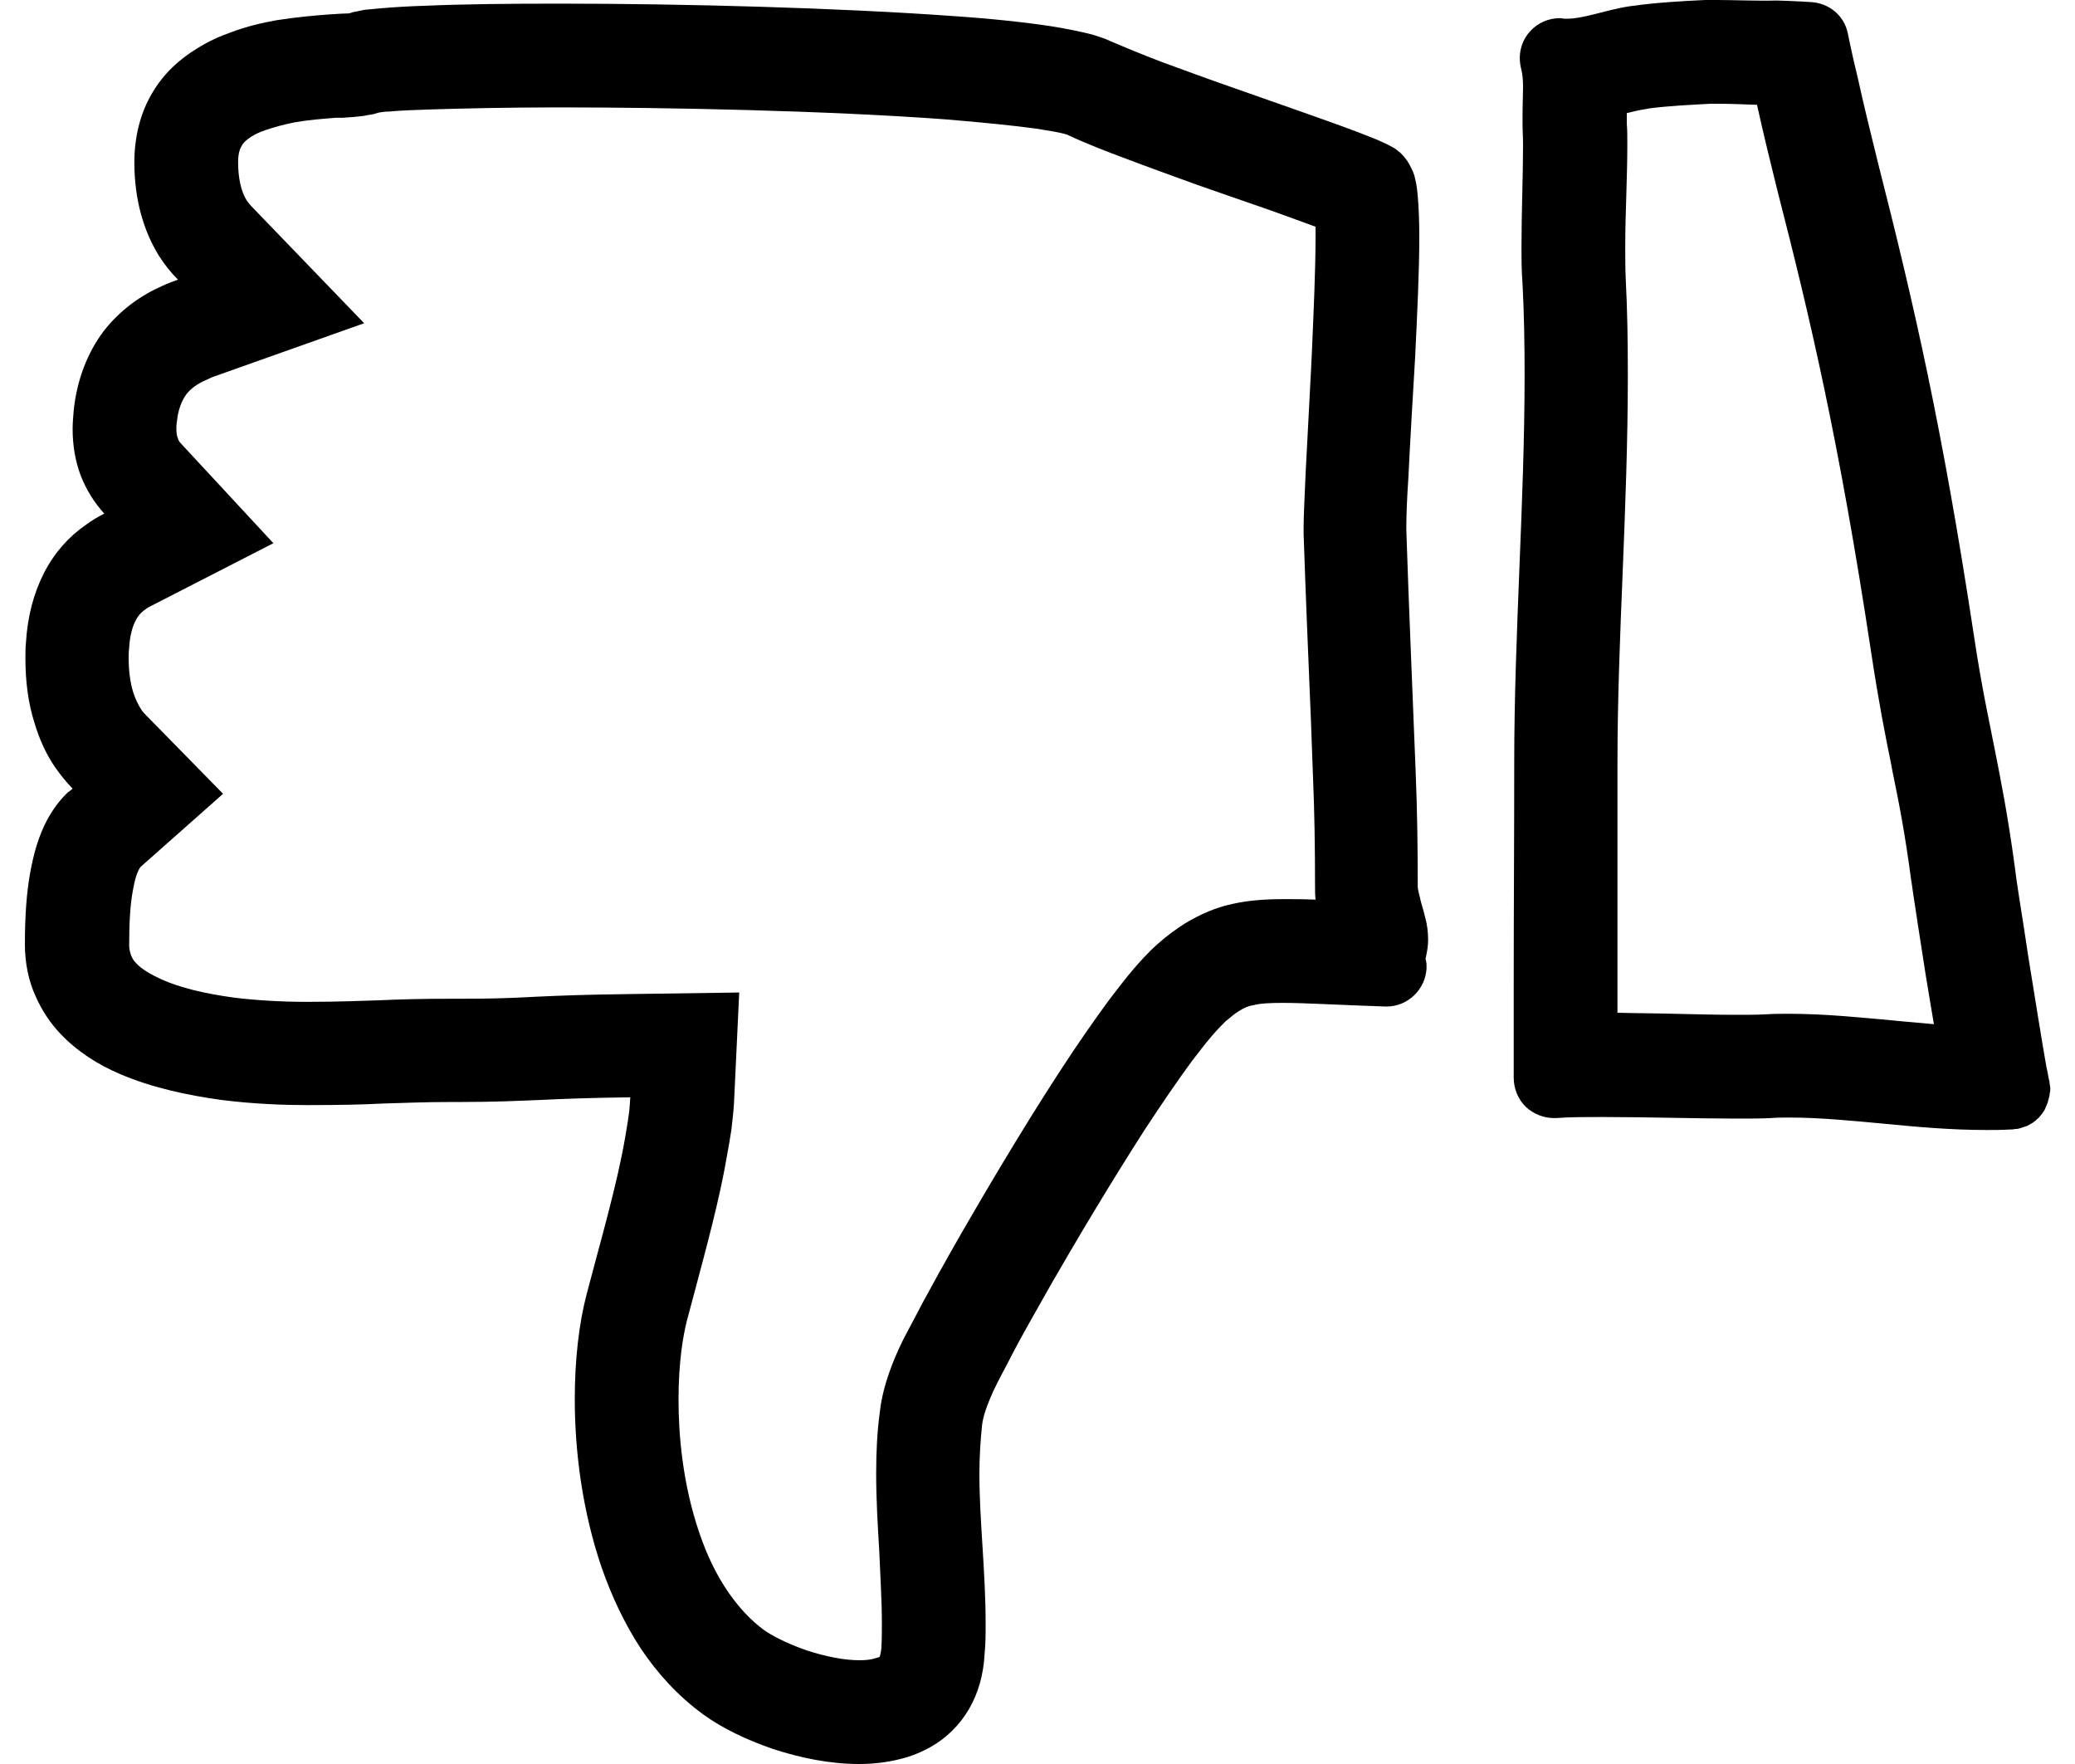 <svg xmlns="http://www.w3.org/2000/svg" viewBox="0 0 40 34">
	<path d="M16.57,32c-0.3,0-0.65-0.07-1.02-0.19c-0.43-0.15-0.69-0.3-0.82-0.39c-0.26-0.19-0.5-0.45-0.71-0.76
		c-0.21-0.31-0.39-0.68-0.53-1.09c-0.34-0.98-0.41-1.95-0.41-2.59c0-0.74,0.09-1.24,0.16-1.52l0.15-0.56
		c0.22-0.83,0.48-1.78,0.62-2.6c0.03-0.16,0.06-0.34,0.09-0.53c0.02-0.18,0.04-0.35,0.05-0.52l0.1-2.12l-2.12,0.03
		c-0.83,0.01-1.34,0.03-1.77,0.05l-0.2,0.01c-0.39,0.02-0.73,0.03-1.24,0.03H8.84H8.76c-0.63,0-1.02,0.01-1.45,0.03
		c-0.37,0.01-0.77,0.03-1.39,0.03c-0.5,0-0.98-0.03-1.4-0.08c-0.58-0.08-1.04-0.19-1.4-0.35c-0.22-0.1-0.39-0.2-0.5-0.32
		c-0.04-0.04-0.07-0.09-0.09-0.14c-0.01-0.03-0.04-0.1-0.04-0.21c0-0.43,0.02-0.77,0.07-1.04c0.04-0.23,0.08-0.35,0.14-0.45
		l0.02-0.02l1.58-1.4l-1.48-1.51c-0.07-0.07-0.09-0.1-0.1-0.12c-0.06-0.09-0.11-0.2-0.15-0.32c-0.06-0.19-0.09-0.42-0.09-0.67
		c0-0.06,0-0.12,0.01-0.19c0.01-0.22,0.06-0.41,0.13-0.54c0.06-0.11,0.13-0.17,0.19-0.21c0.04-0.03,0.08-0.05,0.12-0.07l2.34-1.2
		L3.49,8.55c-0.03-0.03-0.05-0.06-0.06-0.1C3.42,8.43,3.4,8.37,3.4,8.27c0-0.05,0-0.09,0.01-0.14C3.43,7.91,3.5,7.72,3.6,7.59
		c0.08-0.1,0.2-0.19,0.36-0.26C4,7.31,4.05,7.29,4.09,7.27l2.93-1.04L4.87,4C4.82,3.95,4.79,3.91,4.76,3.87
		C4.65,3.7,4.59,3.44,4.59,3.12c0-0.19,0.05-0.28,0.07-0.31C4.7,2.73,4.79,2.67,4.85,2.63C4.93,2.58,5.02,2.54,5.14,2.5
		c0.15-0.05,0.33-0.1,0.53-0.14c0.28-0.05,0.55-0.07,0.8-0.09L6.6,2.27c0.1-0.01,0.19-0.01,0.26-0.02c0.11-0.01,0.19-0.02,0.22-0.03
		L7.2,2.2L7.3,2.17c0.06-0.01,0.12-0.02,0.2-0.02c0.21-0.02,0.47-0.03,0.78-0.04c0.64-0.02,1.5-0.04,2.5-0.04
		c2.08,0,5.13,0.06,7.44,0.23c0.73,0.06,1.32,0.12,1.76,0.18c0.25,0.04,0.43,0.07,0.54,0.1c0.02,0.01,0.05,0.01,0.06,0.02
		c0.34,0.16,0.8,0.34,1.13,0.46c0.42,0.16,0.89,0.33,1.36,0.5l0.89,0.31c0.53,0.18,1.02,0.36,1.4,0.5c0,0.06,0,0.12,0,0.19
		c0,0.65-0.04,1.52-0.07,2.21c-0.02,0.47-0.05,0.93-0.07,1.37l-0.05,0.95c-0.02,0.47-0.04,0.86-0.04,1.05c0,0.06,0,0.11,0,0.15l0,0
		c0.04,1.19,0.09,2.38,0.14,3.57l0.04,1.09c0.03,0.69,0.04,1.41,0.04,2.12c0,0.09,0,0.18,0.01,0.27c-0.24-0.01-0.44-0.01-0.61-0.01
		c0,0,0,0,0,0c-0.4,0-0.71,0.03-0.98,0.09c-0.33,0.07-0.61,0.19-0.93,0.38c-0.17,0.11-0.34,0.23-0.53,0.4
		c-0.18,0.16-0.35,0.35-0.46,0.48c-0.14,0.16-0.29,0.36-0.46,0.58c-0.28,0.38-0.61,0.85-0.98,1.42c-0.76,1.17-1.49,2.42-1.86,3.06
		c-0.35,0.61-0.63,1.12-0.77,1.38l-0.12,0.23c-0.12,0.23-0.24,0.44-0.33,0.64c-0.2,0.44-0.33,0.85-0.37,1.23
		c-0.05,0.37-0.07,0.75-0.07,1.18c0,0.51,0.03,1.01,0.06,1.5C16.97,30.4,17,30.85,17,31.29c0,0.15,0,0.31-0.01,0.48
		c-0.01,0.1-0.03,0.15-0.03,0.16c-0.01,0.01-0.04,0.02-0.08,0.03C16.79,31.99,16.69,32,16.57,32 M16.56,34
		c0.27,0,0.54-0.03,0.81-0.1c0.2-0.05,0.4-0.13,0.59-0.24c0.28-0.16,0.54-0.41,0.72-0.72c0.18-0.31,0.28-0.67,0.3-1.06
		C19,31.69,19,31.49,19,31.29c0-1-0.12-1.98-0.12-2.88c0-0.32,0.02-0.64,0.05-0.93c0.02-0.19,0.1-0.4,0.21-0.65
		c0.11-0.24,0.26-0.5,0.4-0.78c0.13-0.25,0.4-0.73,0.73-1.31c0.5-0.87,1.17-1.99,1.8-2.97c0.32-0.49,0.63-0.94,0.9-1.31
		c0.14-0.18,0.26-0.34,0.38-0.48c0.11-0.13,0.21-0.23,0.27-0.29c0.11-0.09,0.19-0.16,0.26-0.2c0.11-0.07,0.18-0.1,0.3-0.12
		c0.12-0.03,0.29-0.04,0.55-0.04c0,0,0.01,0,0.01,0c0.42,0,1.05,0.04,1.97,0.07c0.01,0,0.02,0,0.02,0c0.41,0,0.75-0.33,0.77-0.74
		c0-0.06,0-0.12-0.02-0.18c0.03-0.13,0.05-0.25,0.05-0.36c0-0.16-0.02-0.3-0.05-0.41c-0.04-0.18-0.09-0.31-0.11-0.42
		c-0.03-0.11-0.04-0.18-0.04-0.2c0-0.74-0.01-1.48-0.04-2.21c-0.06-1.57-0.13-3.11-0.18-4.66v0c0-0.02,0-0.04,0-0.07
		c0-0.18,0.01-0.52,0.04-0.95c0.03-0.64,0.08-1.48,0.13-2.32c0.04-0.83,0.08-1.66,0.08-2.31c0-0.3-0.01-0.56-0.03-0.79
		c-0.01-0.11-0.02-0.22-0.05-0.33c-0.01-0.06-0.03-0.12-0.07-0.2c-0.02-0.04-0.04-0.08-0.07-0.13c-0.03-0.05-0.08-0.11-0.14-0.17
		c-0.07-0.06-0.11-0.09-0.15-0.11c-0.07-0.04-0.13-0.07-0.2-0.1c-0.12-0.06-0.27-0.11-0.44-0.18c-0.6-0.23-1.54-0.55-2.47-0.88
		c-0.46-0.16-0.92-0.33-1.33-0.48c-0.4-0.15-0.75-0.3-0.99-0.4c-0.12-0.06-0.23-0.09-0.35-0.13c-0.23-0.06-0.48-0.11-0.78-0.16
		c-0.52-0.08-1.17-0.15-1.91-0.2c-2.21-0.16-5.2-0.24-7.59-0.24c-1,0-1.89,0.01-2.57,0.04C7.87,0.12,7.57,0.14,7.34,0.16
		C7.22,0.17,7.11,0.18,7.02,0.19C6.97,0.2,6.92,0.21,6.88,0.22C6.84,0.23,6.8,0.23,6.76,0.25c-0.01,0-0.03,0.01-0.07,0.01
		C6.6,0.26,6.48,0.27,6.32,0.28C6.05,0.3,5.71,0.33,5.33,0.39C5.05,0.44,4.75,0.51,4.46,0.62C4.23,0.7,4.01,0.8,3.79,0.94
		C3.46,1.14,3.15,1.42,2.93,1.8C2.71,2.17,2.59,2.63,2.59,3.13c0,0.72,0.18,1.33,0.48,1.81C3.18,5.11,3.3,5.26,3.43,5.39
		c-0.1,0.04-0.2,0.07-0.3,0.12C2.72,5.69,2.32,5.97,2,6.38C1.69,6.79,1.48,7.32,1.42,7.92C1.41,8.04,1.4,8.16,1.4,8.27
		c0,0.31,0.05,0.61,0.15,0.88C1.66,9.44,1.82,9.69,2.01,9.9c-0.12,0.06-0.24,0.13-0.36,0.22c-0.32,0.22-0.6,0.53-0.8,0.92
		c-0.2,0.39-0.32,0.84-0.35,1.35c-0.01,0.1-0.01,0.2-0.01,0.3c0,0.43,0.05,0.86,0.18,1.26c0.09,0.3,0.22,0.59,0.4,0.85
		c0.1,0.14,0.21,0.28,0.33,0.4c-0.03,0.03-0.06,0.05-0.09,0.07c-0.16,0.15-0.29,0.33-0.4,0.53c-0.16,0.3-0.26,0.64-0.33,1.03
		c-0.07,0.39-0.1,0.84-0.1,1.37c0,0.36,0.07,0.71,0.21,1.01c0.12,0.27,0.28,0.51,0.47,0.71c0.33,0.35,0.73,0.6,1.15,0.78
		c0.63,0.27,1.31,0.41,1.95,0.5c0.63,0.08,1.23,0.1,1.66,0.1c0.65,0,1.07-0.01,1.46-0.03c0.39-0.01,0.76-0.03,1.37-0.03
		c0.03,0,0.05,0,0.08,0c0.03,0,0.05,0,0.08,0c0.63,0,1.02-0.02,1.53-0.04c0.41-0.02,0.91-0.04,1.71-0.05
		c-0.01,0.11-0.01,0.22-0.03,0.34c-0.02,0.16-0.05,0.31-0.07,0.44v0c-0.16,0.93-0.49,2.05-0.74,3.01c-0.15,0.57-0.23,1.27-0.23,2.03
		c0,1.02,0.15,2.17,0.52,3.25c0.19,0.54,0.43,1.06,0.75,1.55c0.32,0.48,0.72,0.92,1.2,1.27c0.37,0.27,0.83,0.49,1.35,0.67
		C15.42,33.88,15.99,34,16.56,34L16.56,34z"/>
	<path d="M37.28,19.74c-0.22-0.02-0.45-0.04-0.68-0.06l-0.09-0.01c-0.66-0.06-1.34-0.13-2.03-0.13c-0.15,0-0.29,0-0.43,0.01
		c-0.17,0.01-0.37,0.01-0.57,0.01c-0.37,0-0.79-0.01-1.21-0.02c-0.37-0.01-0.73-0.01-1.09-0.02c0-0.15,0-0.32,0-0.49
		c0-0.85,0-1.53,0-2.21c0-0.65,0-1.31,0-2.12c0-1.2,0.05-2.45,0.1-3.66c0.05-1.25,0.1-2.54,0.1-3.8c0-0.67-0.01-1.27-0.04-1.85
		c-0.01-0.22-0.01-0.43-0.01-0.64c0-0.33,0.01-0.65,0.02-0.97c0.01-0.34,0.02-0.67,0.02-0.99c0-0.15,0-0.3-0.01-0.4V2.36l0-0.03
		l0-0.07c0-0.03,0-0.05,0-0.08c0.12-0.03,0.24-0.06,0.38-0.08l0.05-0.01c0.38-0.05,0.81-0.07,1.18-0.09l0.07,0c0.02,0,0.05,0,0.08,0
		c0.22,0,0.49,0.01,0.75,0.02c0.11,0.5,0.26,1.12,0.39,1.64c0.63,2.45,1.19,4.82,1.81,8.91c0.15,0.99,0.27,1.59,0.39,2.18l0.02,0.11
		c0.13,0.63,0.24,1.19,0.36,2.09l0.01,0.06c0.01,0.09,0.05,0.34,0.1,0.67l0.01,0.07l0.16,1.03C37.17,19.1,37.23,19.43,37.28,19.74
		 M38.29,21.78c0.15,0,0.31,0,0.46-0.01h0.01c0,0,0.02,0,0.03,0c0.02,0,0.04-0.01,0.07-0.01c0.02,0,0.04,0,0.06-0.01
		c0,0,0.01,0,0.01,0c0.03-0.01,0.06-0.02,0.09-0.03c0.02-0.01,0.04-0.01,0.06-0.02c0.02-0.01,0.05-0.03,0.07-0.04
		c0.02-0.01,0.04-0.02,0.06-0.04c0.02-0.01,0.04-0.03,0.06-0.05c0.02-0.02,0.04-0.03,0.05-0.05c0.02-0.02,0.03-0.04,0.05-0.06
		c0.01-0.02,0.03-0.04,0.04-0.06c0.01-0.02,0.02-0.04,0.03-0.07c0.01-0.02,0.02-0.04,0.03-0.07c0.01-0.02,0.01-0.05,0.02-0.07
		c0.01-0.03,0.01-0.05,0.02-0.08c0-0.02,0-0.04,0.01-0.07c0-0.03,0.01-0.06,0-0.09c0-0.01,0-0.01,0-0.01c0-0.02-0.01-0.04-0.01-0.06
		c0-0.02,0-0.04-0.01-0.06c-0.01-0.03-0.02-0.13-0.05-0.25c-0.08-0.45-0.22-1.32-0.35-2.13c-0.06-0.4-0.12-0.79-0.17-1.1
		c-0.05-0.31-0.08-0.54-0.09-0.63v0c-0.14-1.03-0.27-1.67-0.39-2.28c-0.12-0.61-0.25-1.19-0.4-2.19c-0.61-4.01-1.15-6.36-1.85-9.11
		c-0.13-0.52-0.28-1.14-0.39-1.64c-0.06-0.25-0.11-0.46-0.14-0.61c-0.03-0.15-0.05-0.24-0.05-0.24c-0.07-0.34-0.36-0.58-0.71-0.6
		c0,0-0.29-0.02-0.66-0.03C33.87,0.02,33.43,0,33.11,0c-0.09,0-0.16,0-0.24,0l0,0c-0.44,0.02-0.96,0.05-1.45,0.12l0,0
		c-0.27,0.04-0.5,0.11-0.71,0.16c-0.2,0.05-0.37,0.08-0.48,0.08c0,0-0.01,0-0.01,0c-0.02,0-0.04,0-0.06,0
		c-0.03,0-0.06-0.01-0.09-0.01c-0.22,0-0.43,0.09-0.58,0.26c-0.17,0.19-0.23,0.45-0.17,0.7c0.03,0.12,0.04,0.22,0.04,0.37
		c0,0.15-0.01,0.33-0.01,0.57c0,0.04,0,0.08,0,0.13v0c0,0.13,0.01,0.27,0.01,0.4c0,0.63-0.03,1.28-0.03,1.96
		c0,0.24,0,0.48,0.02,0.73c0.03,0.58,0.04,1.16,0.04,1.76c0,2.44-0.2,4.98-0.2,7.46c0,1.66-0.01,2.68-0.01,4.34
		c0,0.58,0,1.02,0,1.31c0,0.15,0,0.25,0,0.32c0,0.07,0,0.11,0,0.11c0,0.21,0.08,0.42,0.24,0.57c0.14,0.13,0.34,0.21,0.53,0.21
		c0.02,0,0.03,0,0.05,0c0.24-0.02,0.56-0.02,0.92-0.02c0.01,0,0.01,0,0.02,0c0.8,0,1.77,0.03,2.55,0.03c0.24,0,0.46,0,0.65-0.01
		c0.12-0.01,0.23-0.01,0.35-0.01c0.59,0,1.2,0.06,1.84,0.12C36.95,21.72,37.61,21.78,38.29,21.78L38.29,21.78z"/>
</svg>
